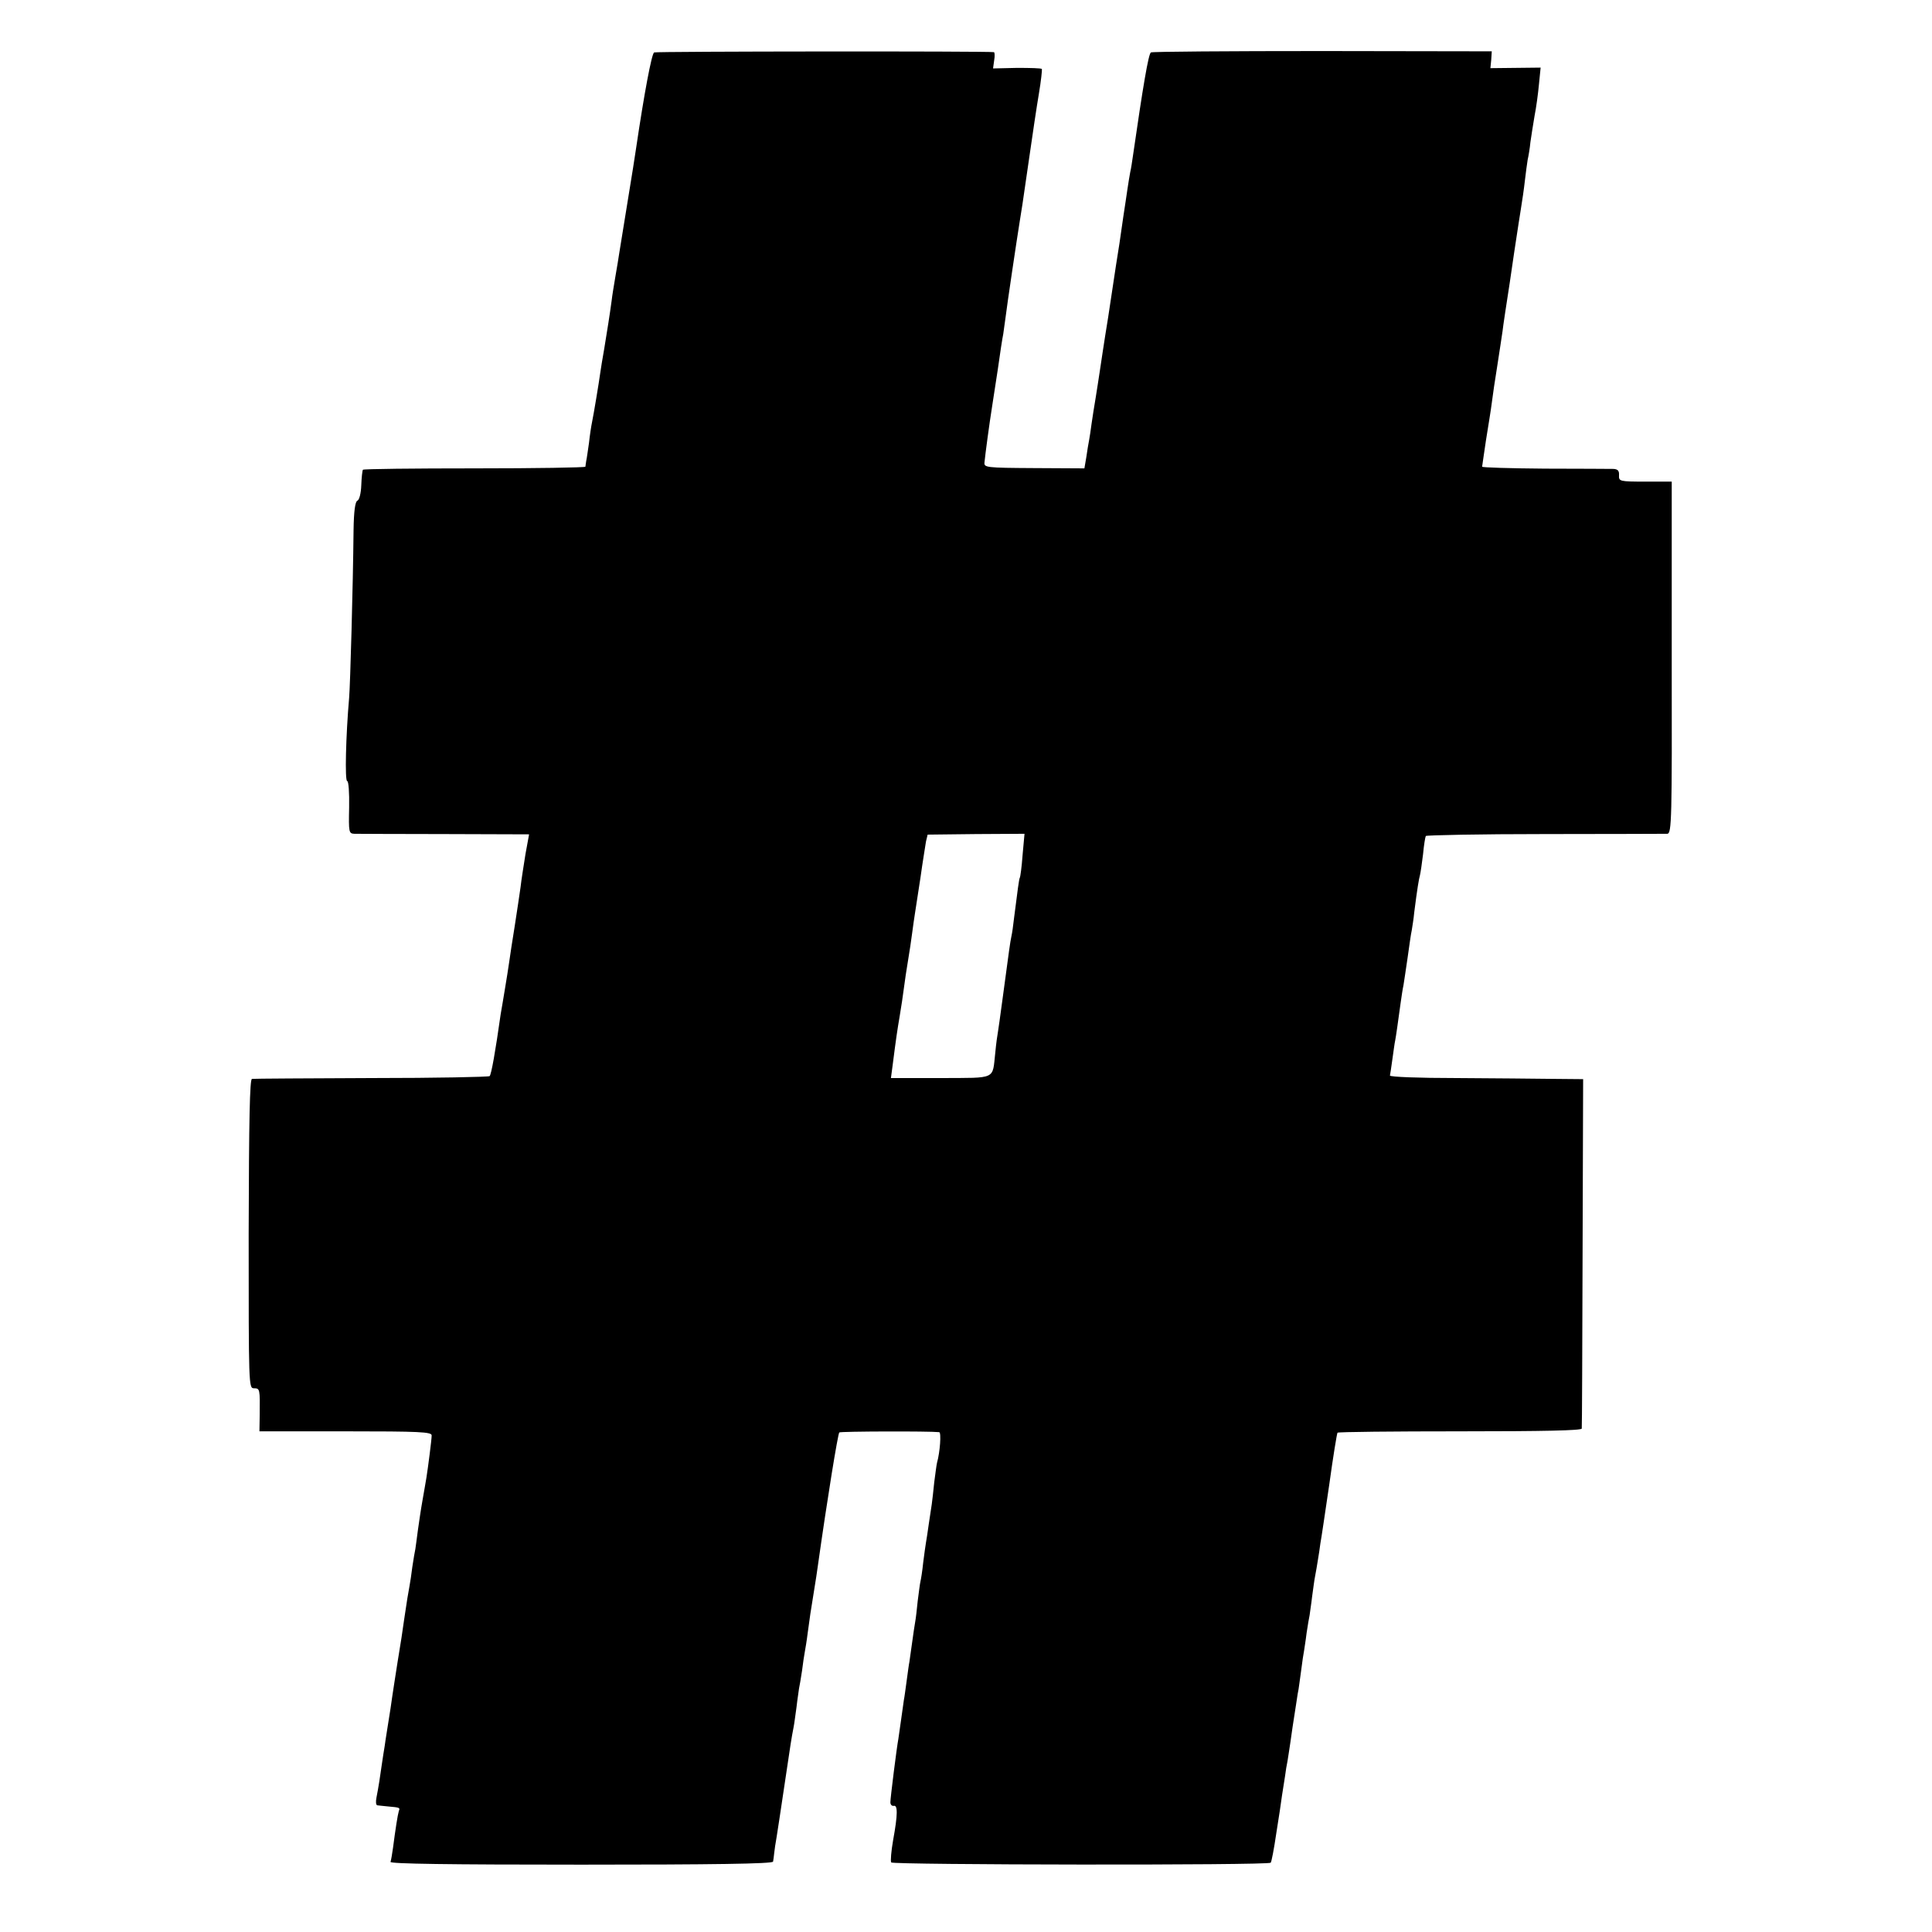 <?xml version="1.0" standalone="no"?>
<!DOCTYPE svg PUBLIC "-//W3C//DTD SVG 20010904//EN"
 "http://www.w3.org/TR/2001/REC-SVG-20010904/DTD/svg10.dtd">
<svg version="1.0" xmlns="http://www.w3.org/2000/svg"
 width="700pt" height="700pt" viewBox="0 0 700 700"
 preserveAspectRatio="xMidYMid meet">
<g transform="translate(0,700) scale(0.1,-0.1)"
fill="#000000" stroke="none">
<path d="M2370 6810 c-9 -5 -36 -149 -65 -345 -3 -22 -17 -110 -31 -195 -14
-85 -27 -168 -30 -185 -2 -16 -9 -55 -14 -85 -5 -30 -12 -71 -14 -90 -7 -52
-16 -108 -27 -175 -6 -33 -12 -71 -14 -85 -5 -37 -24 -151 -30 -180 -3 -14 -8
-47 -11 -75 -4 -27 -8 -57 -10 -65 -1 -8 -3 -18 -3 -21 -1 -3 -181 -6 -401 -6
-220 0 -403 -2 -405 -5 -2 -2 -5 -27 -6 -56 -1 -29 -7 -53 -14 -56 -8 -3 -13
-37 -14 -108 -2 -202 -12 -559 -16 -606 -12 -138 -16 -302 -7 -302 5 0 8 -42
7 -95 -2 -91 -1 -95 19 -96 11 0 159 -1 327 -1 l306 -1 -13 -71 c-6 -39 -15
-93 -18 -121 -4 -27 -13 -90 -21 -140 -8 -49 -17 -108 -20 -130 -3 -22 -10
-65 -15 -95 -5 -30 -12 -73 -16 -95 -19 -135 -34 -219 -40 -224 -3 -3 -195 -7
-427 -7 -232 -1 -427 -2 -434 -3 -8 -1 -11 -142 -12 -561 0 -551 0 -560 19
-560 22 0 22 -3 21 -96 l-1 -60 313 0 c266 0 312 -2 311 -15 0 -15 -13 -115
-19 -153 -2 -11 -8 -48 -14 -81 -6 -33 -13 -82 -17 -110 -3 -27 -8 -57 -9 -67
-2 -9 -7 -38 -11 -65 -3 -26 -8 -57 -10 -68 -4 -20 -11 -63 -20 -125 -6 -43
-11 -77 -24 -155 -5 -33 -17 -107 -25 -165 -9 -58 -19 -118 -21 -135 -3 -16
-7 -45 -10 -64 -6 -44 -13 -89 -20 -124 -3 -15 -2 -27 3 -28 4 -1 22 -2 38 -4
44 -4 45 -4 40 -17 -4 -13 -12 -64 -21 -133 -3 -22 -7 -45 -9 -51 -2 -7 209
-10 691 -10 474 0 694 3 695 11 1 5 3 19 4 30 1 11 5 38 9 60 6 37 10 65 37
245 11 75 17 115 24 150 3 14 7 48 11 75 3 28 8 57 9 67 2 9 7 38 11 65 3 26
8 57 10 68 2 11 7 40 10 65 7 54 12 87 24 160 5 30 11 69 13 85 35 248 73 481
78 485 6 4 325 5 362 1 8 -1 3 -72 -8 -111 -2 -8 -6 -40 -10 -70 -3 -30 -7
-66 -9 -80 -2 -14 -7 -47 -11 -73 -4 -27 -8 -57 -10 -66 -2 -10 -6 -42 -10
-72 -3 -30 -8 -61 -10 -69 -2 -8 -6 -40 -10 -71 -3 -31 -7 -65 -9 -75 -2 -11
-7 -44 -11 -74 -4 -30 -9 -62 -10 -71 -2 -9 -6 -40 -10 -69 -4 -29 -8 -60 -10
-69 -1 -9 -6 -41 -10 -71 -4 -30 -9 -62 -10 -70 -6 -31 -29 -215 -29 -230 0
-8 5 -14 12 -13 15 4 15 -31 -2 -124 -7 -40 -10 -76 -7 -81 6 -9 1365 -11
1375 -1 3 3 12 50 20 105 9 54 18 117 21 139 4 22 8 54 11 70 2 17 6 41 9 55
2 14 7 43 10 65 6 43 9 64 21 140 4 28 8 52 9 55 0 3 5 32 9 65 4 32 9 66 11
75 1 8 6 37 9 63 4 27 9 56 11 65 1 10 6 40 9 67 4 28 8 61 11 75 3 14 7 40
10 58 3 17 7 44 9 60 3 15 17 110 32 212 14 102 28 187 30 189 3 3 202 5 444
5 306 0 440 3 441 10 1 6 2 293 3 639 l2 627 -111 1 c-60 1 -218 2 -350 3
-132 0 -239 4 -239 9 1 4 5 31 9 60 4 28 8 59 10 67 3 15 10 65 20 138 3 21 7
49 10 62 2 13 9 58 15 100 6 42 12 87 15 99 2 13 7 42 9 65 11 87 17 122 21
136 2 8 7 42 11 75 3 33 8 63 10 66 2 3 196 7 431 7 235 0 435 1 444 1 16 1
17 53 16 639 l0 637 -96 0 c-93 0 -96 1 -95 23 1 16 -4 22 -20 23 -11 0 -123
1 -248 1 -126 1 -228 4 -228 7 0 3 7 47 14 96 8 50 18 110 21 135 3 25 12 86
20 135 8 50 16 106 19 125 2 19 14 98 26 175 11 77 23 156 26 175 3 19 9 60
14 90 5 30 12 78 15 106 3 28 8 61 10 75 3 13 8 42 10 64 3 22 10 65 15 95 6
30 13 82 16 115 l6 60 -91 -1 -91 -1 3 30 2 31 -613 1 c-338 0 -618 -2 -622
-5 -9 -5 -29 -125 -65 -374 -3 -21 -7 -48 -10 -60 -2 -12 -7 -39 -10 -61 -3
-22 -10 -67 -15 -100 -5 -33 -11 -77 -14 -97 -8 -50 -12 -74 -41 -268 -15 -91
-28 -181 -31 -200 -3 -19 -9 -60 -14 -90 -5 -30 -12 -73 -15 -95 -3 -23 -7
-50 -9 -60 -2 -11 -7 -38 -10 -61 l-7 -41 -182 1 c-176 1 -182 2 -180 21 3 30
17 136 28 205 2 14 11 72 20 130 8 58 17 116 20 130 2 14 6 43 9 65 4 35 40
277 51 345 5 30 9 53 35 235 11 77 26 178 34 225 8 47 12 87 11 90 -2 3 -42 4
-90 4 l-87 -2 4 29 c3 16 2 30 -1 30 -21 4 -1225 3 -1231 -1z m1335 -2908 c-3
-42 -8 -79 -10 -82 -3 -5 -8 -45 -21 -147 -3 -27 -7 -55 -9 -63 -2 -8 -6 -33
-9 -55 -15 -110 -37 -276 -40 -292 -2 -10 -7 -45 -10 -78 -11 -98 7 -90 -197
-91 l-181 0 6 45 c13 102 17 128 26 181 5 30 12 75 15 100 3 25 10 70 15 100
5 30 12 75 15 100 3 25 8 56 10 70 2 14 11 72 20 130 8 58 18 117 20 131 l6
25 175 2 176 1 -7 -77z"/>
</g>
</svg>
